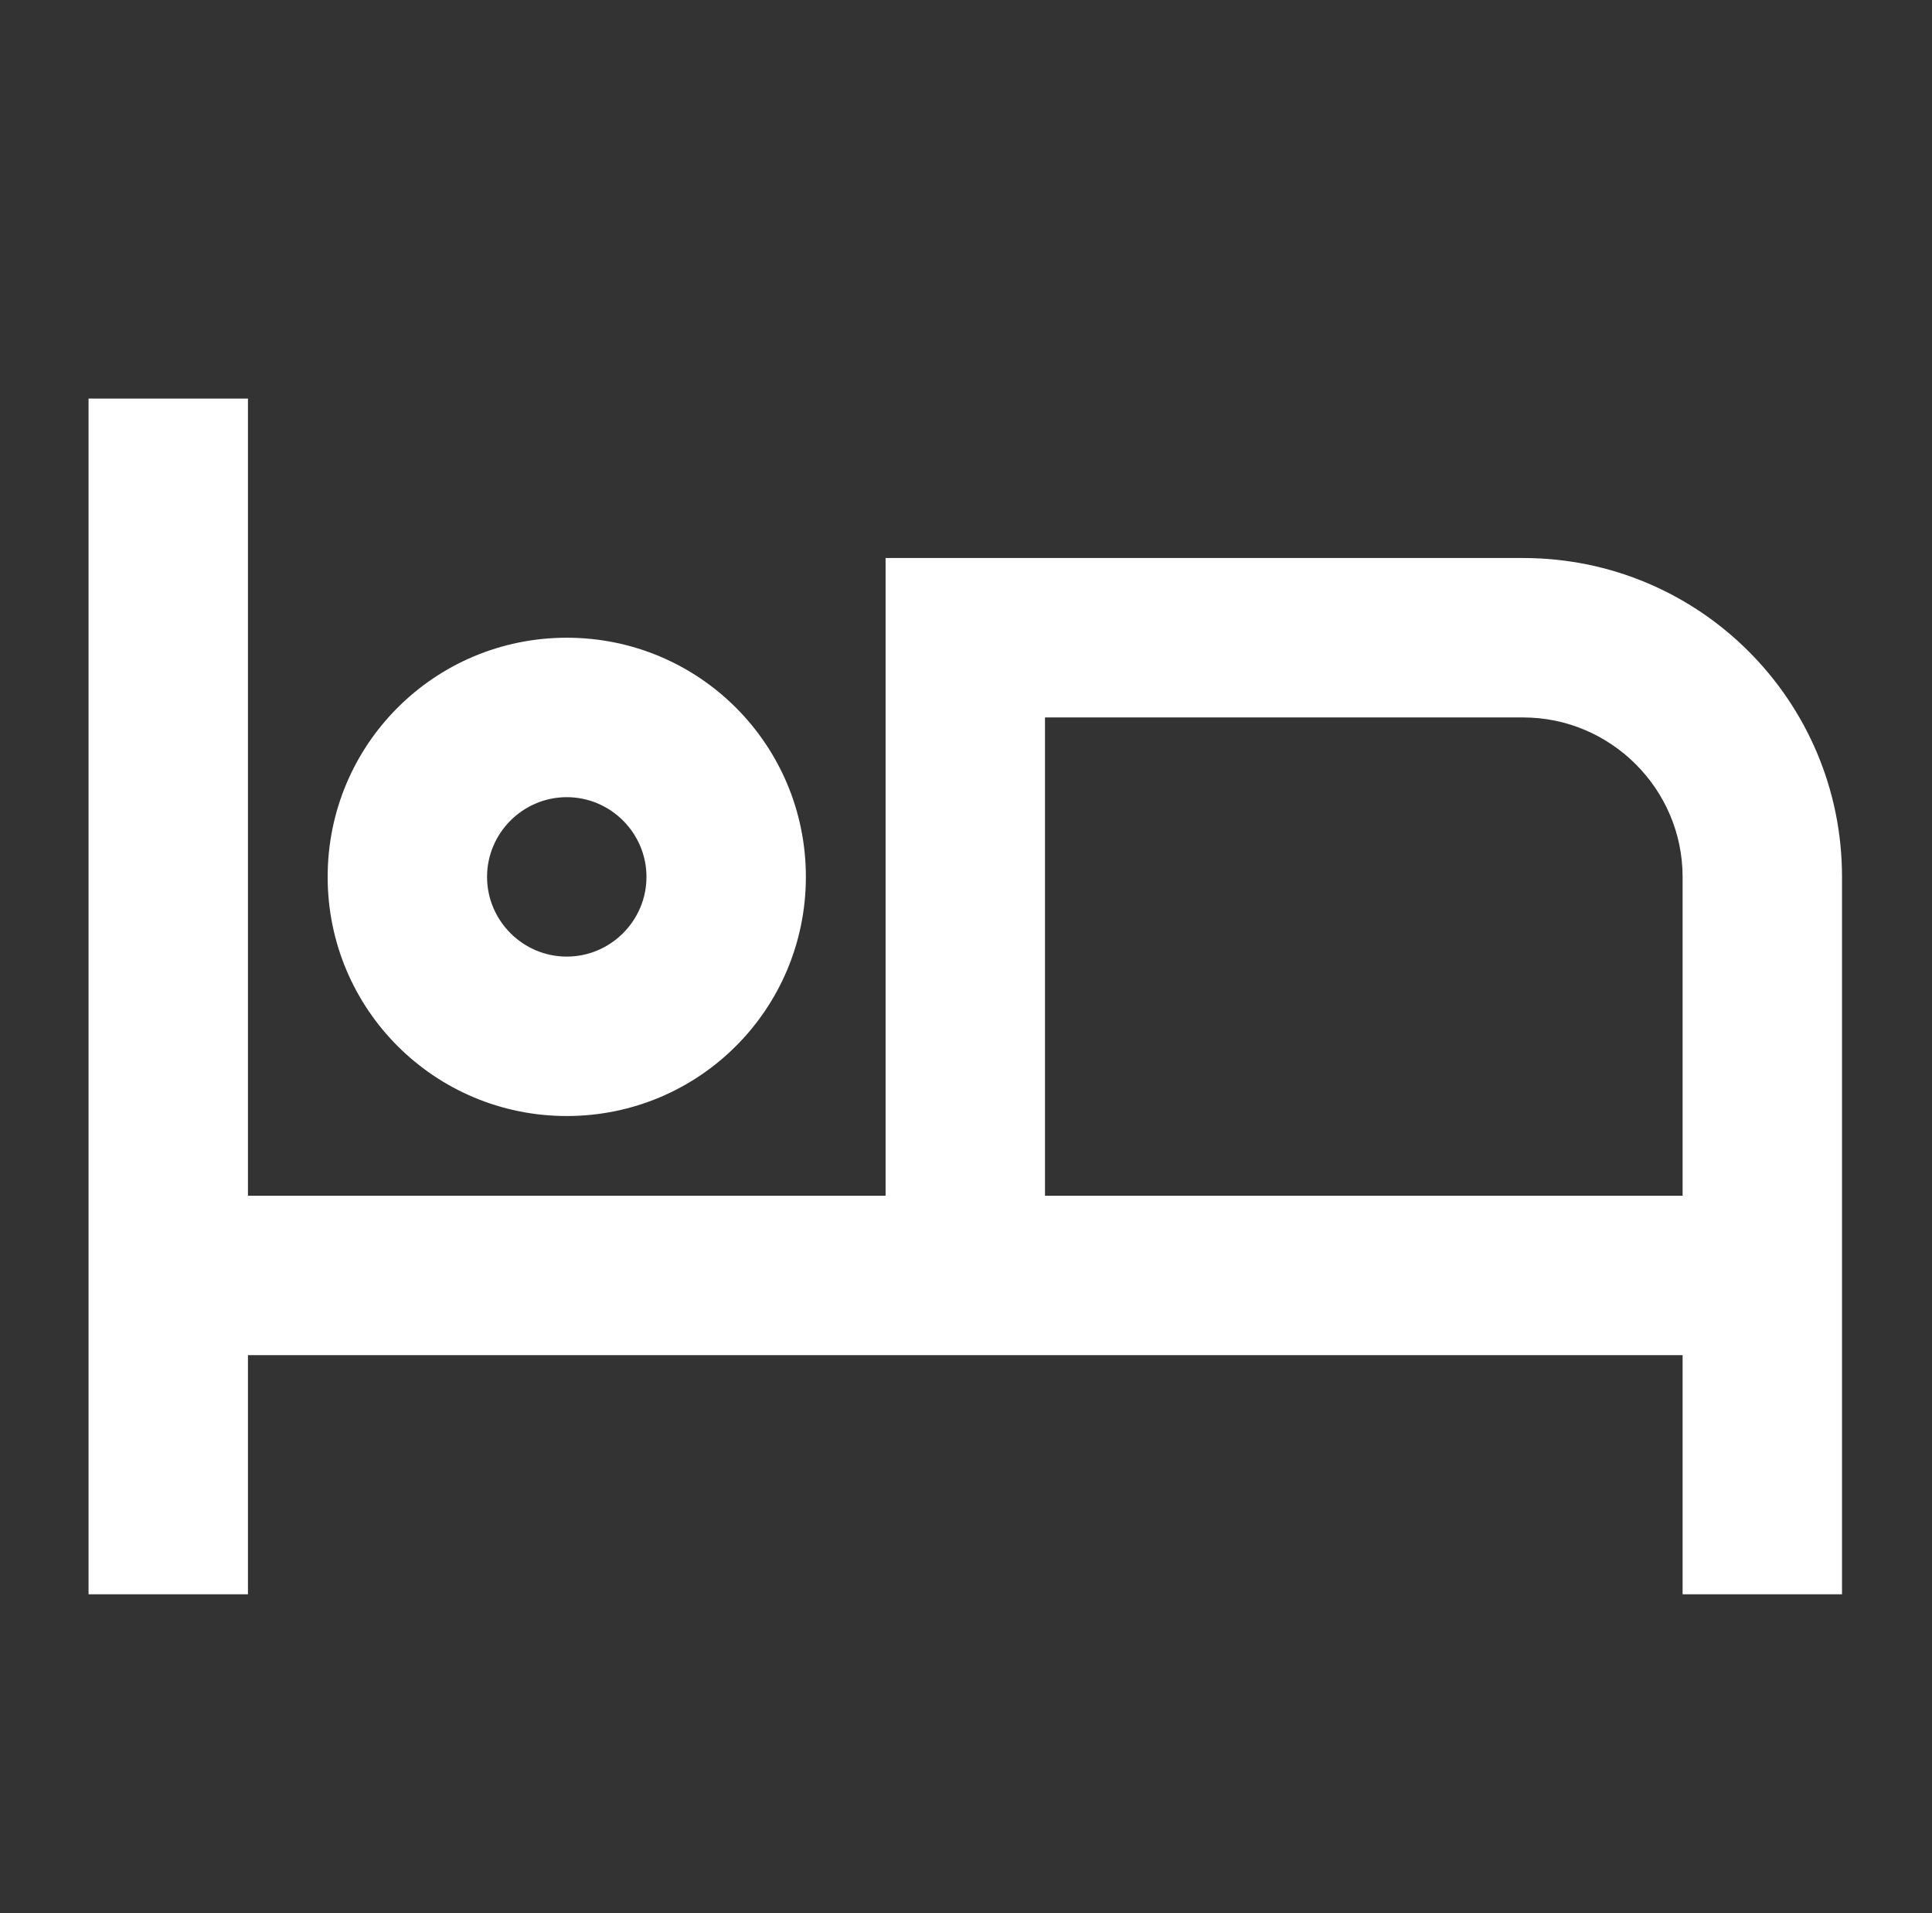 <svg xmlns="http://www.w3.org/2000/svg" width="101" height="100" viewBox="0 0 101 100" fill="none">
  <rect x="0" y="0" width="101" height="100" fill="#333333" stroke="none"/>
  <g clip-path="url(#clip0_14138_4315)">
    <path d="M29.629 58.333C36.546 58.333 42.129 52.75 42.129 45.833C42.129 38.917 36.546 33.333 29.629 33.333C22.712 33.333 17.129 38.917 17.129 45.833C17.129 52.75 22.712 58.333 29.629 58.333ZM29.629 41.667C31.921 41.667 33.796 43.542 33.796 45.833C33.796 48.125 31.921 50 29.629 50C27.337 50 25.462 48.125 25.462 45.833C25.462 43.542 27.337 41.667 29.629 41.667ZM79.629 29.167H46.296V62.5H12.962V20.833H4.629V83.333H12.962V70.833H87.962V83.333H96.296V45.833C96.296 36.625 88.837 29.167 79.629 29.167ZM87.962 62.5H54.629V37.5H79.629C84.212 37.5 87.962 41.25 87.962 45.833V62.5Z" fill="white"/>
  </g>
  <defs>
    <clipPath id="clip0_14138_4315">
      <rect width="100" height="100" fill="white" transform="translate(0.461)"/>
    </clipPath>
  </defs>
</svg>